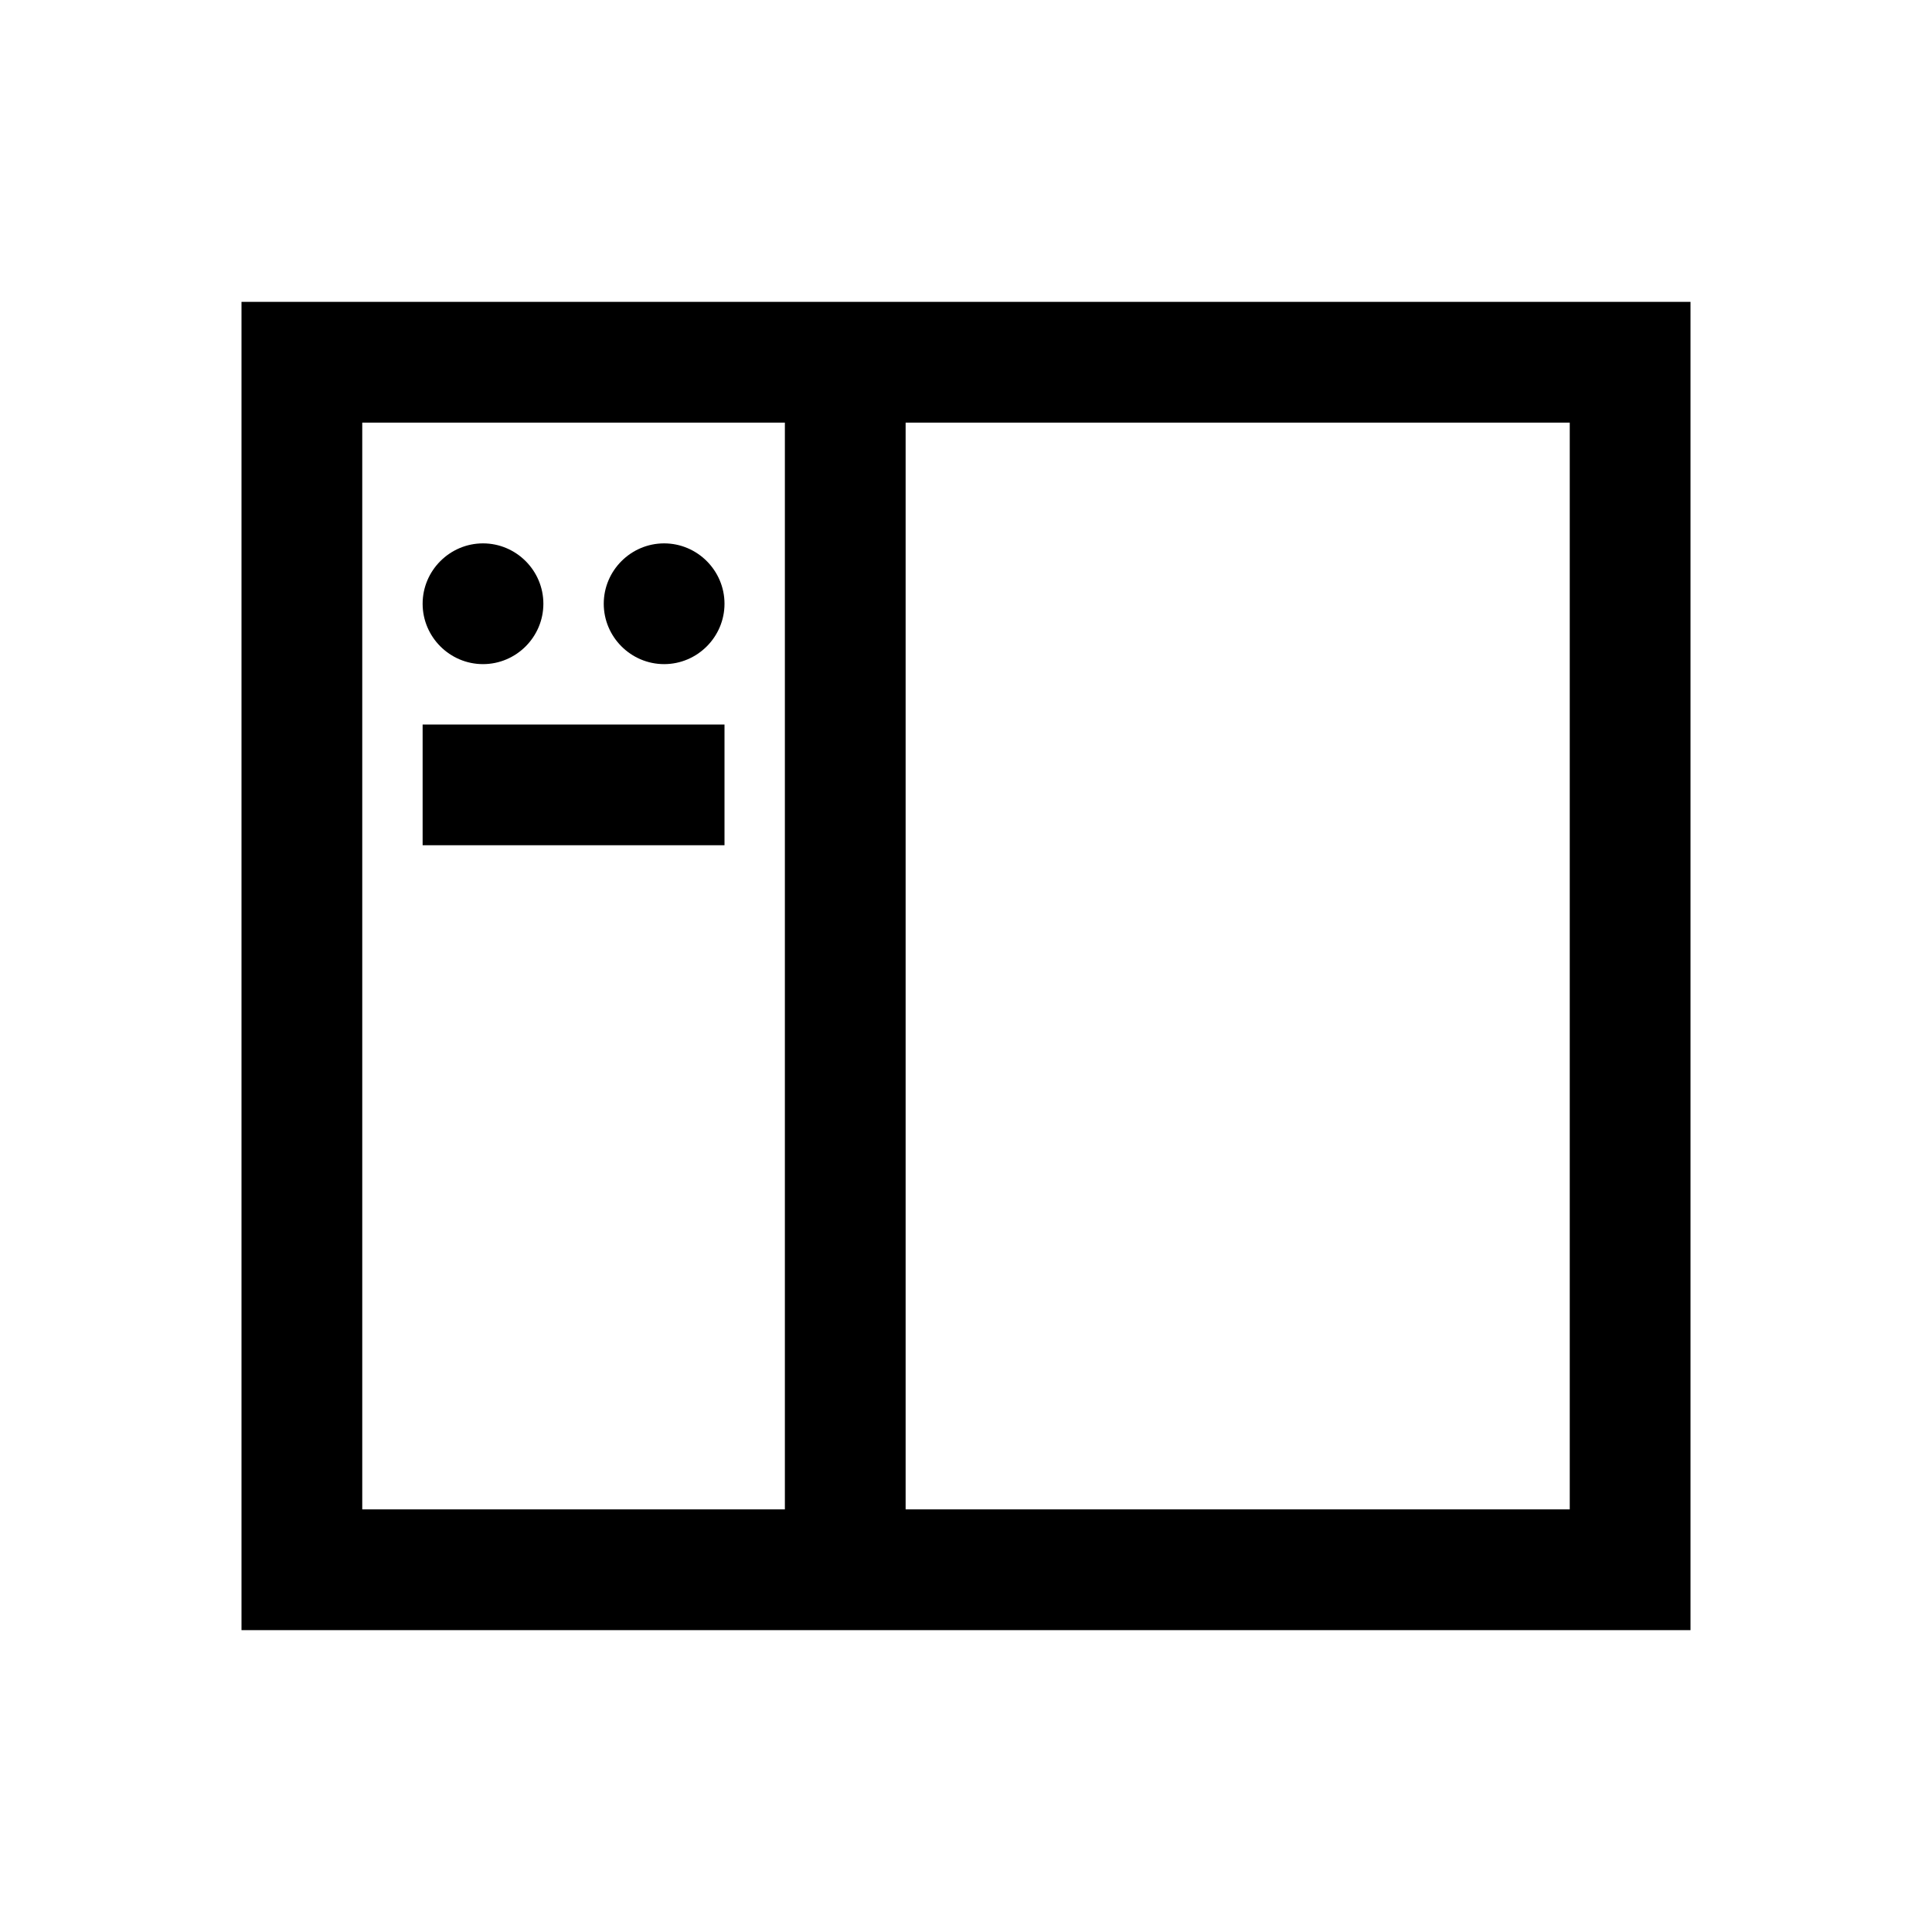 <svg xmlns="http://www.w3.org/2000/svg" viewBox="0 0 32 32"><path d="M4 5v22h24V5zm2 2h7v18H6zm9 0h11v18H15zM8 9c-.55 0-1 .45-1 1s.45 1 1 1 1-.45 1-1-.45-1-1-1zm3 0c-.55 0-1 .45-1 1s.45 1 1 1 1-.45 1-1-.45-1-1-1zm-4 3v2h5v-2z"/></svg>